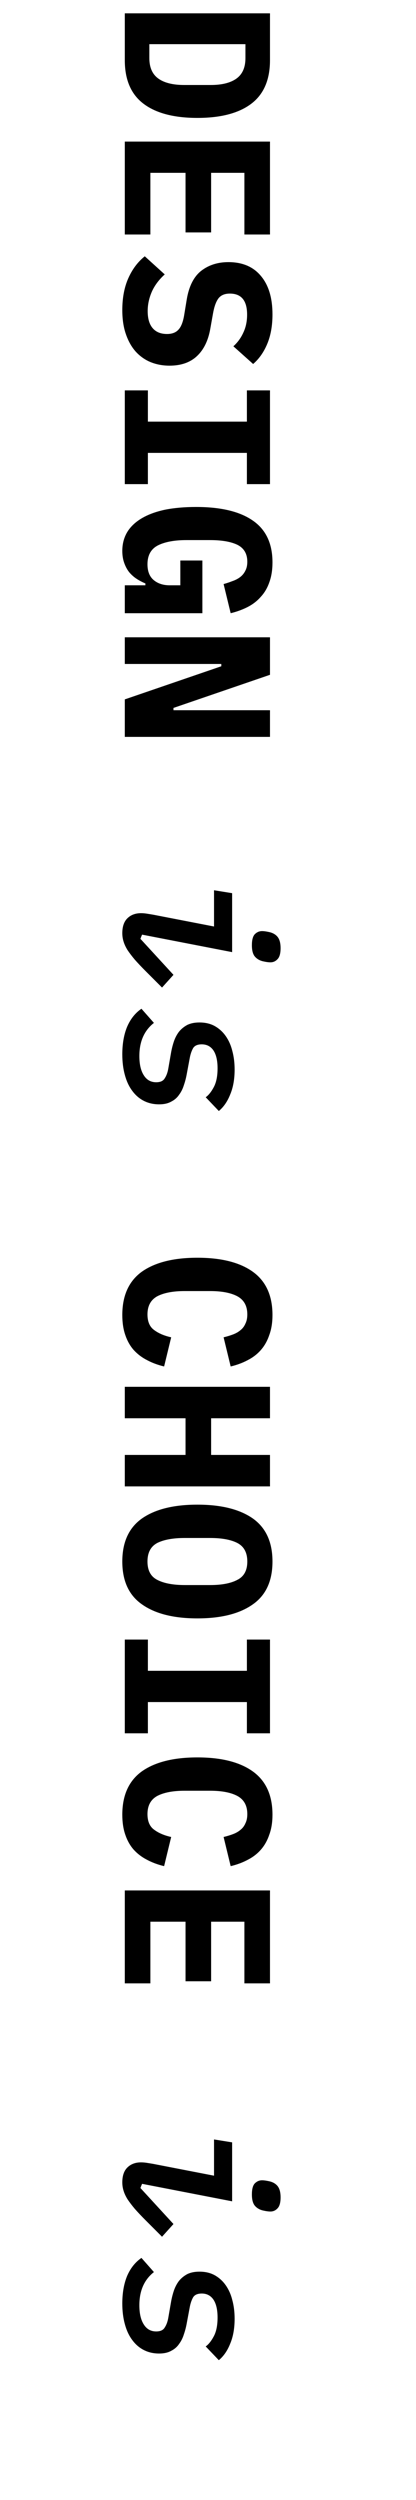 <svg width="40" height="240" viewBox="0 0 40 240" fill="none" xmlns="http://www.w3.org/2000/svg">
<path d="M25.96 1.28L25.96 5.78C25.96 7.66 25.36 9.053 24.16 9.96C22.96 10.867 21.233 11.32 18.98 11.32C16.727 11.32 15 10.867 13.8 9.96C12.6 9.053 12 7.66 12 5.78L12 1.28L25.96 1.28ZM14.36 5.58C14.36 6.473 14.647 7.127 15.22 7.54C15.793 7.953 16.627 8.16 17.72 8.16L20.26 8.16C21.34 8.16 22.167 7.953 22.74 7.54C23.313 7.127 23.6 6.473 23.6 5.58L23.6 4.24L14.36 4.24L14.36 5.58ZM12 13.592L25.96 13.592L25.96 22.512L23.5 22.512L23.5 16.592L20.3 16.592L20.3 22.312L17.84 22.312L17.84 16.592L14.46 16.592L14.46 22.512L12 22.512L12 13.592ZM11.76 29.764C11.76 28.591 11.953 27.571 12.34 26.704C12.727 25.838 13.253 25.138 13.92 24.604L15.84 26.344C15.28 26.851 14.867 27.404 14.6 28.004C14.333 28.618 14.2 29.238 14.2 29.864C14.2 30.584 14.36 31.131 14.68 31.504C15 31.878 15.46 32.064 16.06 32.064C16.553 32.064 16.927 31.918 17.18 31.624C17.433 31.344 17.613 30.864 17.72 30.184L17.96 28.724C18.173 27.471 18.633 26.564 19.34 26.004C20.06 25.444 20.933 25.164 21.96 25.164C23.307 25.164 24.347 25.604 25.08 26.484C25.827 27.364 26.2 28.598 26.2 30.184C26.2 31.264 26.033 32.204 25.7 33.004C25.367 33.804 24.913 34.451 24.34 34.944L22.44 33.244C22.853 32.871 23.173 32.431 23.4 31.924C23.64 31.418 23.76 30.844 23.76 30.204C23.76 28.858 23.207 28.184 22.1 28.184C21.62 28.184 21.26 28.331 21.02 28.624C20.78 28.931 20.6 29.424 20.48 30.104L20.22 31.564C20.02 32.698 19.593 33.571 18.94 34.184C18.287 34.798 17.407 35.104 16.3 35.104C15.647 35.104 15.04 34.991 14.48 34.764C13.933 34.538 13.453 34.198 13.04 33.744C12.64 33.291 12.327 32.731 12.1 32.064C11.873 31.411 11.76 30.644 11.76 29.764ZM12 37.477L14.22 37.477L14.22 40.477L23.74 40.477L23.74 37.477L25.96 37.477L25.96 46.477L23.74 46.477L23.74 43.477L14.22 43.477L14.22 46.477L12 46.477L12 37.477ZM13.98 56.189L13.98 56.009C13.687 55.889 13.407 55.742 13.14 55.569C12.873 55.395 12.633 55.182 12.42 54.929C12.22 54.675 12.06 54.375 11.94 54.029C11.82 53.695 11.76 53.315 11.76 52.889C11.76 52.209 11.92 51.602 12.24 51.069C12.56 50.549 13.027 50.109 13.64 49.749C14.253 49.389 15 49.115 15.88 48.929C16.76 48.755 17.753 48.669 18.86 48.669C21.233 48.669 23.047 49.102 24.3 49.969C25.567 50.835 26.2 52.175 26.2 53.989C26.2 54.709 26.1 55.342 25.9 55.889C25.713 56.435 25.44 56.902 25.08 57.289C24.733 57.689 24.313 58.015 23.82 58.269C23.327 58.522 22.78 58.722 22.18 58.869L21.5 56.069C21.793 55.989 22.073 55.895 22.34 55.789C22.62 55.695 22.867 55.569 23.08 55.409C23.293 55.249 23.46 55.049 23.58 54.809C23.713 54.569 23.78 54.275 23.78 53.929C23.78 53.169 23.467 52.629 22.84 52.309C22.213 52.002 21.333 51.849 20.2 51.849L17.92 51.849C16.787 51.849 15.88 52.015 15.2 52.349C14.52 52.695 14.18 53.302 14.18 54.169C14.18 54.849 14.38 55.355 14.78 55.689C15.18 56.022 15.693 56.189 16.32 56.189L17.34 56.189L17.34 53.809L19.46 53.809L19.46 58.869L12 58.869L12 56.189L13.98 56.189ZM21.28 63.961L21.28 63.741L12 63.741L12 61.181L25.96 61.181L25.96 64.781L16.68 67.961L16.68 68.181L25.96 68.181L25.96 70.741L12 70.741L12 67.141L21.28 63.961ZM24.22 90.745C24.22 90.239 24.313 89.885 24.5 89.685C24.7 89.485 24.933 89.385 25.2 89.385C25.28 89.385 25.373 89.392 25.48 89.405C25.587 89.419 25.7 89.439 25.82 89.465C26.18 89.532 26.46 89.679 26.66 89.905C26.873 90.145 26.98 90.519 26.98 91.025C26.98 91.532 26.88 91.885 26.68 92.085C26.493 92.285 26.267 92.385 26 92.385C25.92 92.385 25.827 92.379 25.72 92.365C25.613 92.352 25.5 92.332 25.38 92.305C25.02 92.239 24.733 92.085 24.52 91.845C24.32 91.619 24.22 91.252 24.22 90.745ZM11.76 89.585C11.76 88.945 11.927 88.465 12.26 88.145C12.593 87.825 13.027 87.665 13.56 87.665C13.733 87.665 13.907 87.679 14.08 87.705C14.253 87.732 14.46 87.765 14.7 87.805L20.58 88.945L20.58 85.465L22.32 85.745L22.32 91.405L13.66 89.725L13.5 90.125L16.68 93.585L15.58 94.805L14.02 93.245C13.607 92.832 13.253 92.459 12.96 92.125C12.68 91.792 12.447 91.485 12.26 91.205C12.087 90.925 11.96 90.652 11.88 90.385C11.8 90.132 11.76 89.865 11.76 89.585ZM11.76 101.217C11.76 100.204 11.913 99.324 12.22 98.578C12.54 97.831 13 97.251 13.6 96.838L14.8 98.198C13.867 98.931 13.4 99.991 13.4 101.377C13.4 102.164 13.54 102.777 13.82 103.217C14.1 103.671 14.5 103.897 15.02 103.897C15.42 103.897 15.693 103.771 15.84 103.517C16 103.277 16.113 102.971 16.18 102.597L16.44 101.097C16.507 100.711 16.6 100.337 16.72 99.978C16.84 99.631 17 99.324 17.2 99.058C17.413 98.791 17.68 98.571 18 98.397C18.32 98.237 18.713 98.157 19.18 98.157C19.74 98.157 20.227 98.271 20.64 98.498C21.067 98.737 21.42 99.058 21.7 99.457C21.993 99.871 22.207 100.351 22.34 100.897C22.487 101.444 22.56 102.037 22.56 102.677C22.56 103.597 22.42 104.391 22.14 105.057C21.873 105.737 21.507 106.271 21.04 106.657L19.78 105.337C20.06 105.137 20.32 104.811 20.56 104.357C20.8 103.904 20.92 103.304 20.92 102.557C20.92 101.811 20.787 101.237 20.52 100.837C20.253 100.451 19.88 100.257 19.4 100.257C18.987 100.257 18.707 100.384 18.56 100.637C18.413 100.904 18.307 101.224 18.24 101.597L17.96 103.097C17.893 103.471 17.8 103.831 17.68 104.177C17.573 104.524 17.42 104.831 17.22 105.097C17.033 105.377 16.78 105.597 16.46 105.757C16.153 105.931 15.767 106.017 15.3 106.017C14.753 106.017 14.26 105.904 13.82 105.677C13.38 105.451 13.007 105.124 12.7 104.697C12.393 104.284 12.16 103.777 12 103.177C11.84 102.591 11.76 101.937 11.76 101.217ZM11.76 126.242C11.76 124.375 12.387 122.989 13.64 122.082C14.907 121.189 16.687 120.742 18.98 120.742C21.273 120.742 23.047 121.189 24.3 122.082C25.567 122.989 26.2 124.375 26.2 126.242C26.2 126.962 26.1 127.595 25.9 128.142C25.713 128.702 25.447 129.182 25.1 129.582C24.753 129.982 24.333 130.309 23.84 130.562C23.347 130.829 22.793 131.035 22.18 131.182L21.5 128.382C21.833 128.302 22.14 128.209 22.42 128.102C22.7 127.995 22.94 127.855 23.14 127.682C23.34 127.522 23.493 127.315 23.6 127.062C23.72 126.822 23.78 126.529 23.78 126.182C23.78 125.369 23.46 124.789 22.82 124.442C22.193 124.109 21.32 123.942 20.2 123.942L17.76 123.942C16.64 123.942 15.76 124.109 15.12 124.442C14.493 124.789 14.18 125.369 14.18 126.182C14.18 126.875 14.393 127.375 14.82 127.682C15.247 128.002 15.793 128.235 16.46 128.382L15.78 131.182C15.167 131.035 14.613 130.829 14.12 130.562C13.627 130.309 13.2 129.982 12.84 129.582C12.493 129.182 12.227 128.702 12.04 128.142C11.853 127.595 11.76 126.962 11.76 126.242ZM17.84 139.674L17.84 136.154L12 136.154L12 133.134L25.96 133.134L25.96 136.154L20.3 136.154L20.3 139.674L25.96 139.674L25.96 142.694L12 142.694L12 139.674L17.84 139.674ZM11.76 149.906C11.76 148.04 12.393 146.66 13.66 145.766C14.927 144.886 16.7 144.446 18.98 144.446C21.26 144.446 23.033 144.886 24.3 145.766C25.567 146.66 26.2 148.04 26.2 149.906C26.2 151.773 25.567 153.146 24.3 154.026C23.033 154.92 21.26 155.366 18.98 155.366C16.7 155.366 14.927 154.92 13.66 154.026C12.393 153.146 11.76 151.773 11.76 149.906ZM14.18 149.906C14.18 150.76 14.493 151.346 15.12 151.666C15.76 152 16.647 152.166 17.78 152.166L20.2 152.166C21.32 152.166 22.193 152 22.82 151.666C23.46 151.346 23.78 150.76 23.78 149.906C23.78 149.053 23.46 148.46 22.82 148.126C22.193 147.806 21.32 147.646 20.2 147.646L17.76 147.646C16.64 147.646 15.76 147.806 15.12 148.126C14.493 148.46 14.18 149.053 14.18 149.906ZM12 157.398L14.22 157.398L14.22 160.398L23.74 160.398L23.74 157.398L25.96 157.398L25.96 166.398L23.74 166.398L23.74 163.398L14.22 163.398L14.22 166.398L12 166.398L12 157.398ZM11.76 174.211C11.76 172.344 12.387 170.957 13.64 170.051C14.907 169.157 16.687 168.711 18.98 168.711C21.273 168.711 23.047 169.157 24.3 170.051C25.567 170.957 26.2 172.344 26.2 174.211C26.2 174.931 26.1 175.564 25.9 176.111C25.713 176.671 25.447 177.151 25.1 177.551C24.753 177.951 24.333 178.277 23.84 178.531C23.347 178.797 22.793 179.004 22.18 179.151L21.5 176.351C21.833 176.271 22.14 176.177 22.42 176.071C22.7 175.964 22.94 175.824 23.14 175.651C23.34 175.491 23.493 175.284 23.6 175.031C23.72 174.791 23.78 174.497 23.78 174.151C23.78 173.337 23.46 172.757 22.82 172.411C22.193 172.077 21.32 171.911 20.2 171.911L17.76 171.911C16.64 171.911 15.76 172.077 15.12 172.411C14.493 172.757 14.18 173.337 14.18 174.151C14.18 174.844 14.393 175.344 14.82 175.651C15.247 175.971 15.793 176.204 16.46 176.351L15.78 179.151C15.167 179.004 14.613 178.797 14.12 178.531C13.627 178.277 13.2 177.951 12.84 177.551C12.493 177.151 12.227 176.671 12.04 176.111C11.853 175.564 11.76 174.931 11.76 174.211ZM12 181.483L25.96 181.483L25.96 190.403L23.5 190.403L23.5 184.483L20.3 184.483L20.3 190.203L17.84 190.203L17.84 184.483L14.46 184.483L14.46 190.403L12 190.403L12 181.483ZM24.22 210.667C24.22 210.161 24.313 209.807 24.5 209.607C24.7 209.407 24.933 209.307 25.2 209.307C25.28 209.307 25.373 209.314 25.48 209.327C25.587 209.341 25.7 209.361 25.82 209.387C26.18 209.454 26.46 209.601 26.66 209.827C26.873 210.067 26.98 210.441 26.98 210.947C26.98 211.454 26.88 211.807 26.68 212.007C26.493 212.207 26.267 212.307 26 212.307C25.92 212.307 25.827 212.301 25.72 212.287C25.613 212.274 25.5 212.254 25.38 212.227C25.02 212.161 24.733 212.007 24.52 211.767C24.32 211.541 24.22 211.174 24.22 210.667ZM11.76 209.507C11.76 208.867 11.927 208.387 12.26 208.067C12.593 207.747 13.027 207.587 13.56 207.587C13.733 207.587 13.907 207.601 14.08 207.627C14.253 207.654 14.46 207.687 14.7 207.727L20.58 208.867L20.58 205.387L22.32 205.667L22.32 211.327L13.66 209.647L13.5 210.047L16.68 213.507L15.58 214.727L14.02 213.167C13.607 212.754 13.253 212.381 12.96 212.047C12.68 211.714 12.447 211.407 12.26 211.127C12.087 210.847 11.96 210.574 11.88 210.307C11.8 210.054 11.76 209.787 11.76 209.507ZM11.76 221.139C11.76 220.126 11.913 219.246 12.22 218.499C12.54 217.753 13 217.173 13.6 216.759L14.8 218.119C13.867 218.853 13.4 219.913 13.4 221.299C13.4 222.086 13.54 222.699 13.82 223.139C14.1 223.593 14.5 223.819 15.02 223.819C15.42 223.819 15.693 223.693 15.84 223.439C16 223.199 16.113 222.893 16.18 222.519L16.44 221.019C16.507 220.633 16.6 220.259 16.72 219.899C16.84 219.553 17 219.246 17.2 218.979C17.413 218.713 17.68 218.493 18 218.319C18.32 218.159 18.713 218.079 19.18 218.079C19.74 218.079 20.227 218.193 20.64 218.419C21.067 218.659 21.42 218.979 21.7 219.379C21.993 219.793 22.207 220.273 22.34 220.819C22.487 221.366 22.56 221.959 22.56 222.599C22.56 223.519 22.42 224.313 22.14 224.979C21.873 225.659 21.507 226.193 21.04 226.579L19.78 225.259C20.06 225.059 20.32 224.733 20.56 224.279C20.8 223.826 20.92 223.226 20.92 222.479C20.92 221.733 20.787 221.159 20.52 220.759C20.253 220.373 19.88 220.179 19.4 220.179C18.987 220.179 18.707 220.306 18.56 220.559C18.413 220.826 18.307 221.146 18.24 221.519L17.96 223.019C17.893 223.393 17.8 223.753 17.68 224.099C17.573 224.446 17.42 224.753 17.22 225.019C17.033 225.299 16.78 225.519 16.46 225.679C16.153 225.853 15.767 225.939 15.3 225.939C14.753 225.939 14.26 225.826 13.82 225.599C13.38 225.373 13.007 225.046 12.7 224.619C12.393 224.206 12.16 223.699 12 223.099C11.84 222.513 11.76 221.859 11.76 221.139Z" fill="black"/>
</svg>
